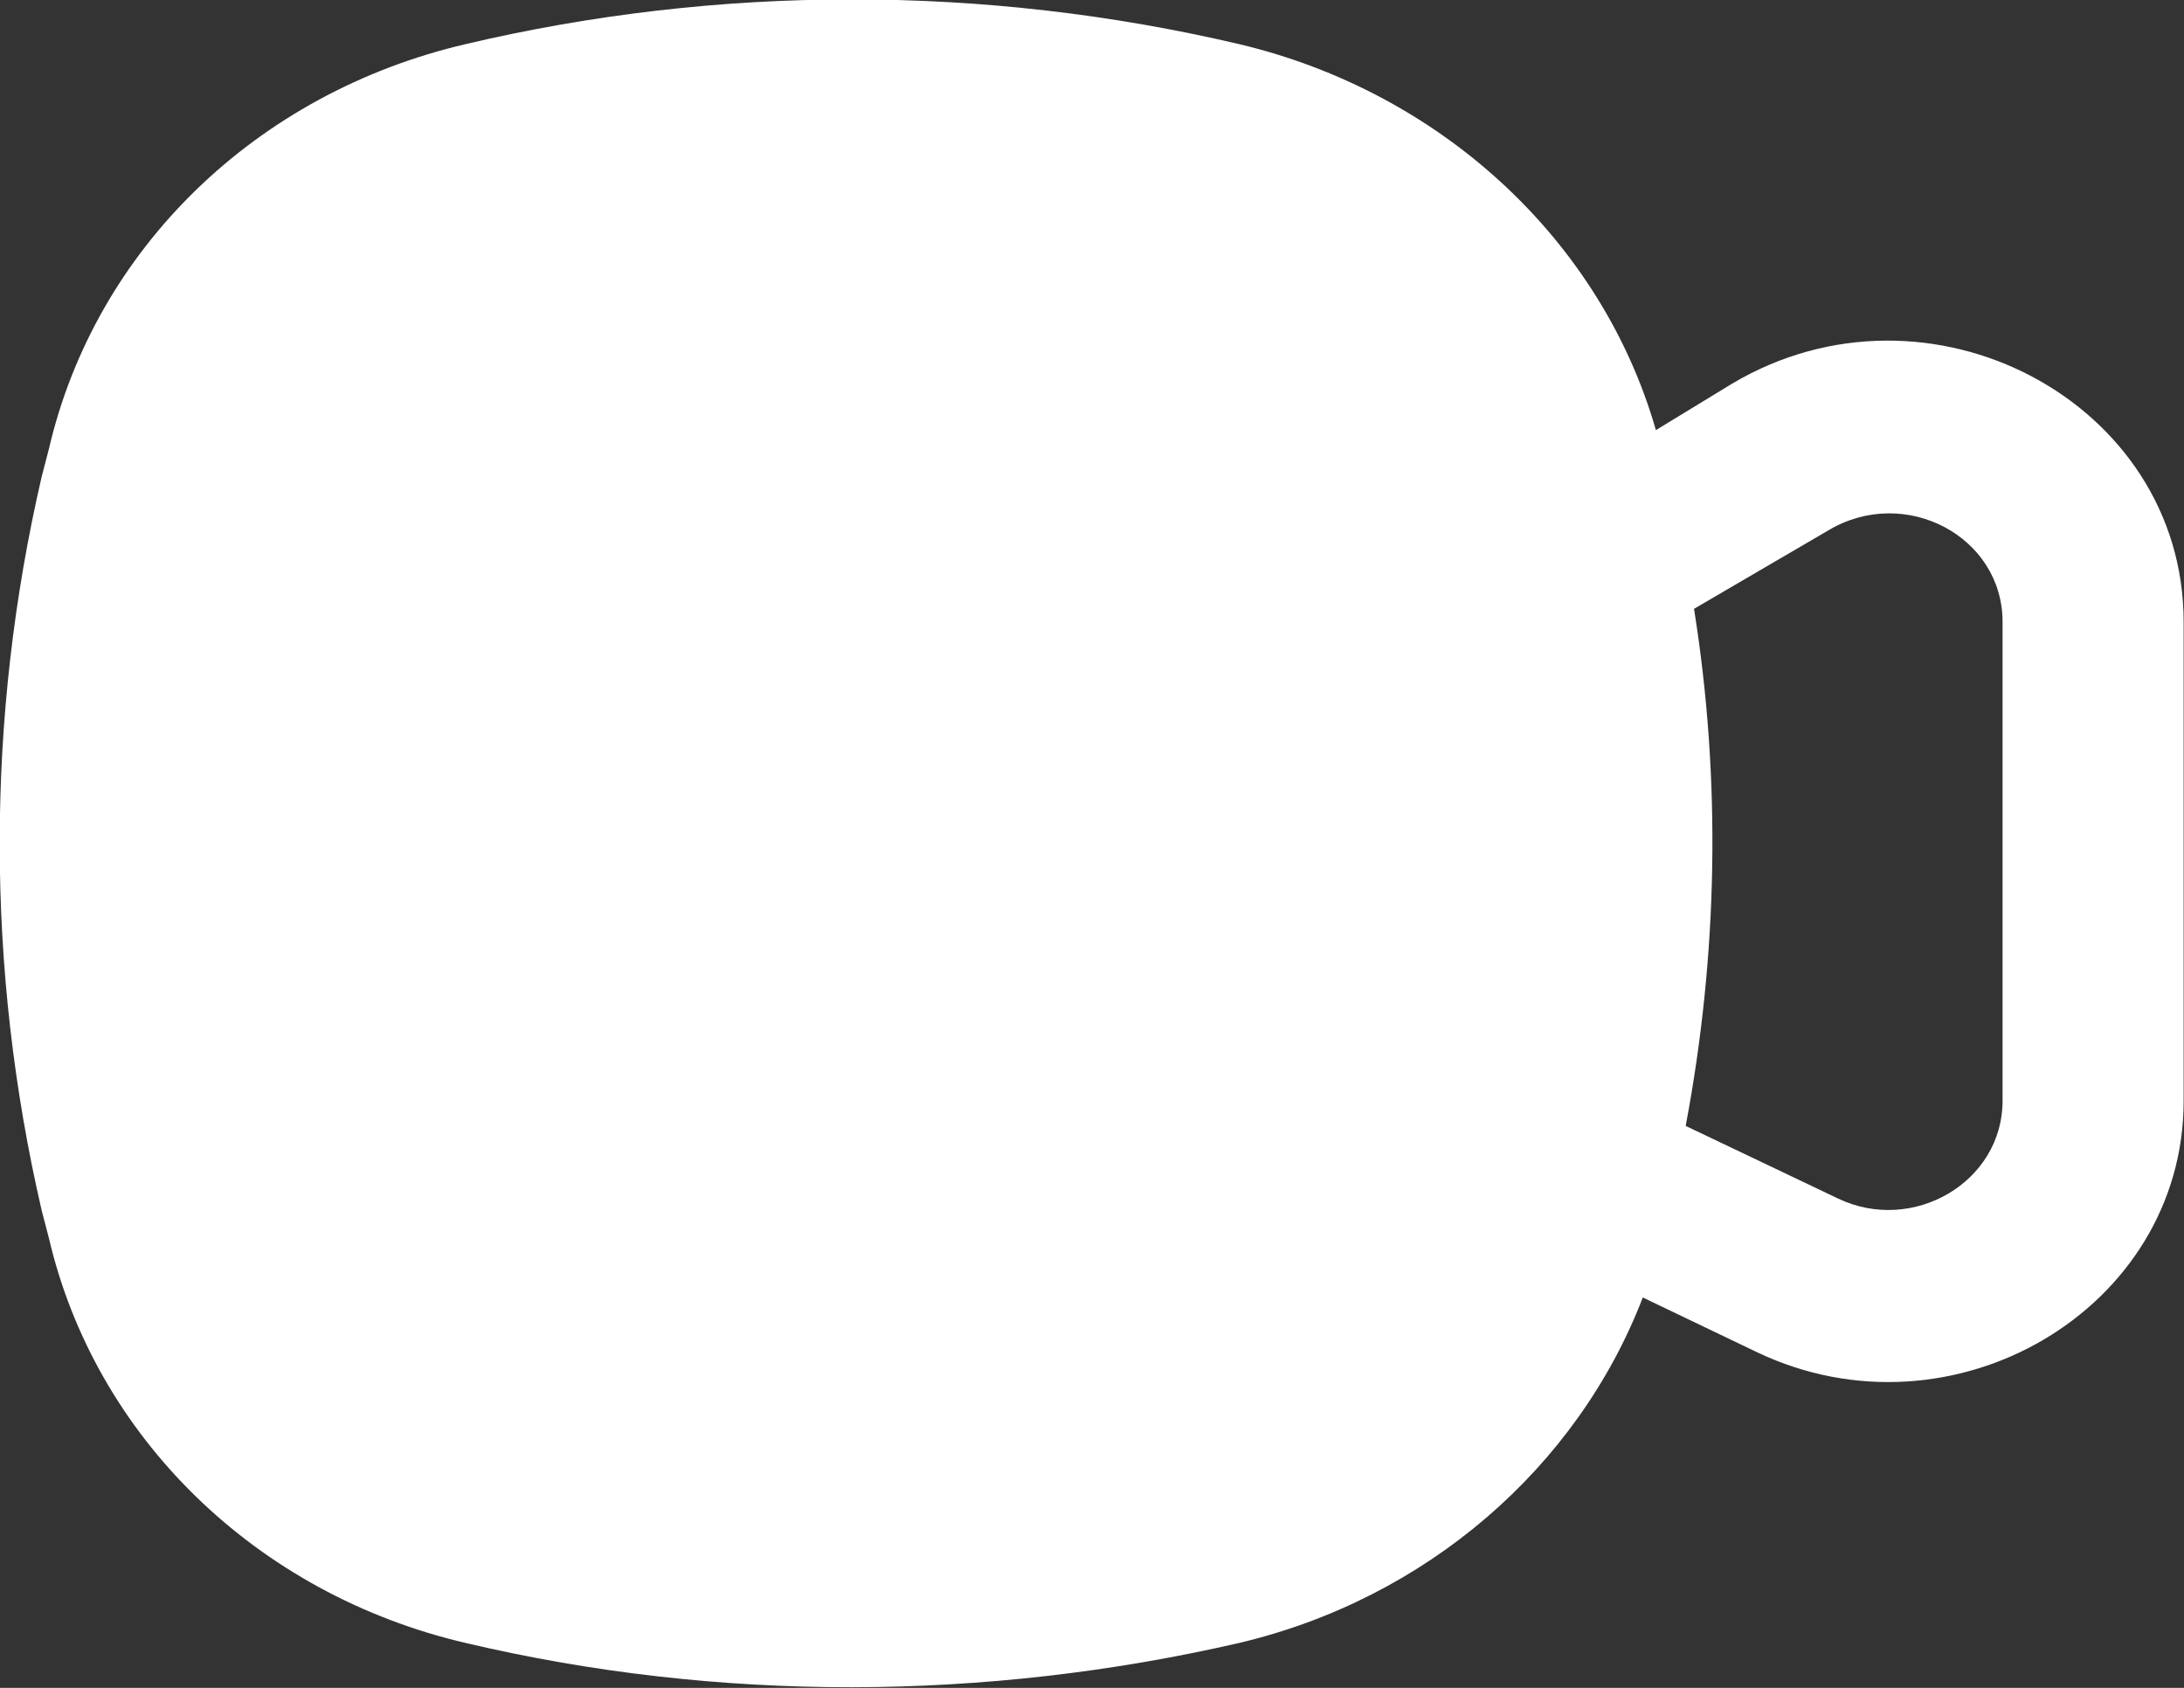 <svg width="18.333" height="14.167" viewBox="0 0 18.333 14.167" fill="none" xmlns="http://www.w3.org/2000/svg" xmlns:xlink="http://www.w3.org/1999/xlink">
	<rect x="0" y="0" width="18.333" height="14.167" fill="#333333" stroke="none"/>
	<desc>
			Created with Pixso.
	</desc>
	<defs/>
	<path id="Vector" d="M10.4 0.37C12.09 0.77 13.44 2.01 13.9 3.61L14.54 3.22C16.19 2.24 18.33 3.37 18.33 5.22L18.33 9.24C18.33 10.99 16.39 12.13 14.75 11.35L13.79 10.89C13.24 12.32 11.97 13.42 10.4 13.79C8.27 14.28 6.03 14.29 3.91 13.79C2.15 13.38 0.8 12.06 0.41 10.39L0.35 10.16C-0.12 8.13 -0.12 6.03 0.35 4L0.41 3.77C0.8 2.09 2.15 0.78 3.91 0.37C6.03 -0.13 8.27 -0.13 10.4 0.37ZM14.15 9.45C14.42 8.02 14.45 6.55 14.22 5.11L15.35 4.45C15.99 4.07 16.81 4.5 16.81 5.22L16.81 9.24C16.81 9.92 16.06 10.36 15.43 10.06L14.15 9.45Z" fill="#FFFFFF" fill-opacity="1" fill-rule="evenodd"/>
</svg>
